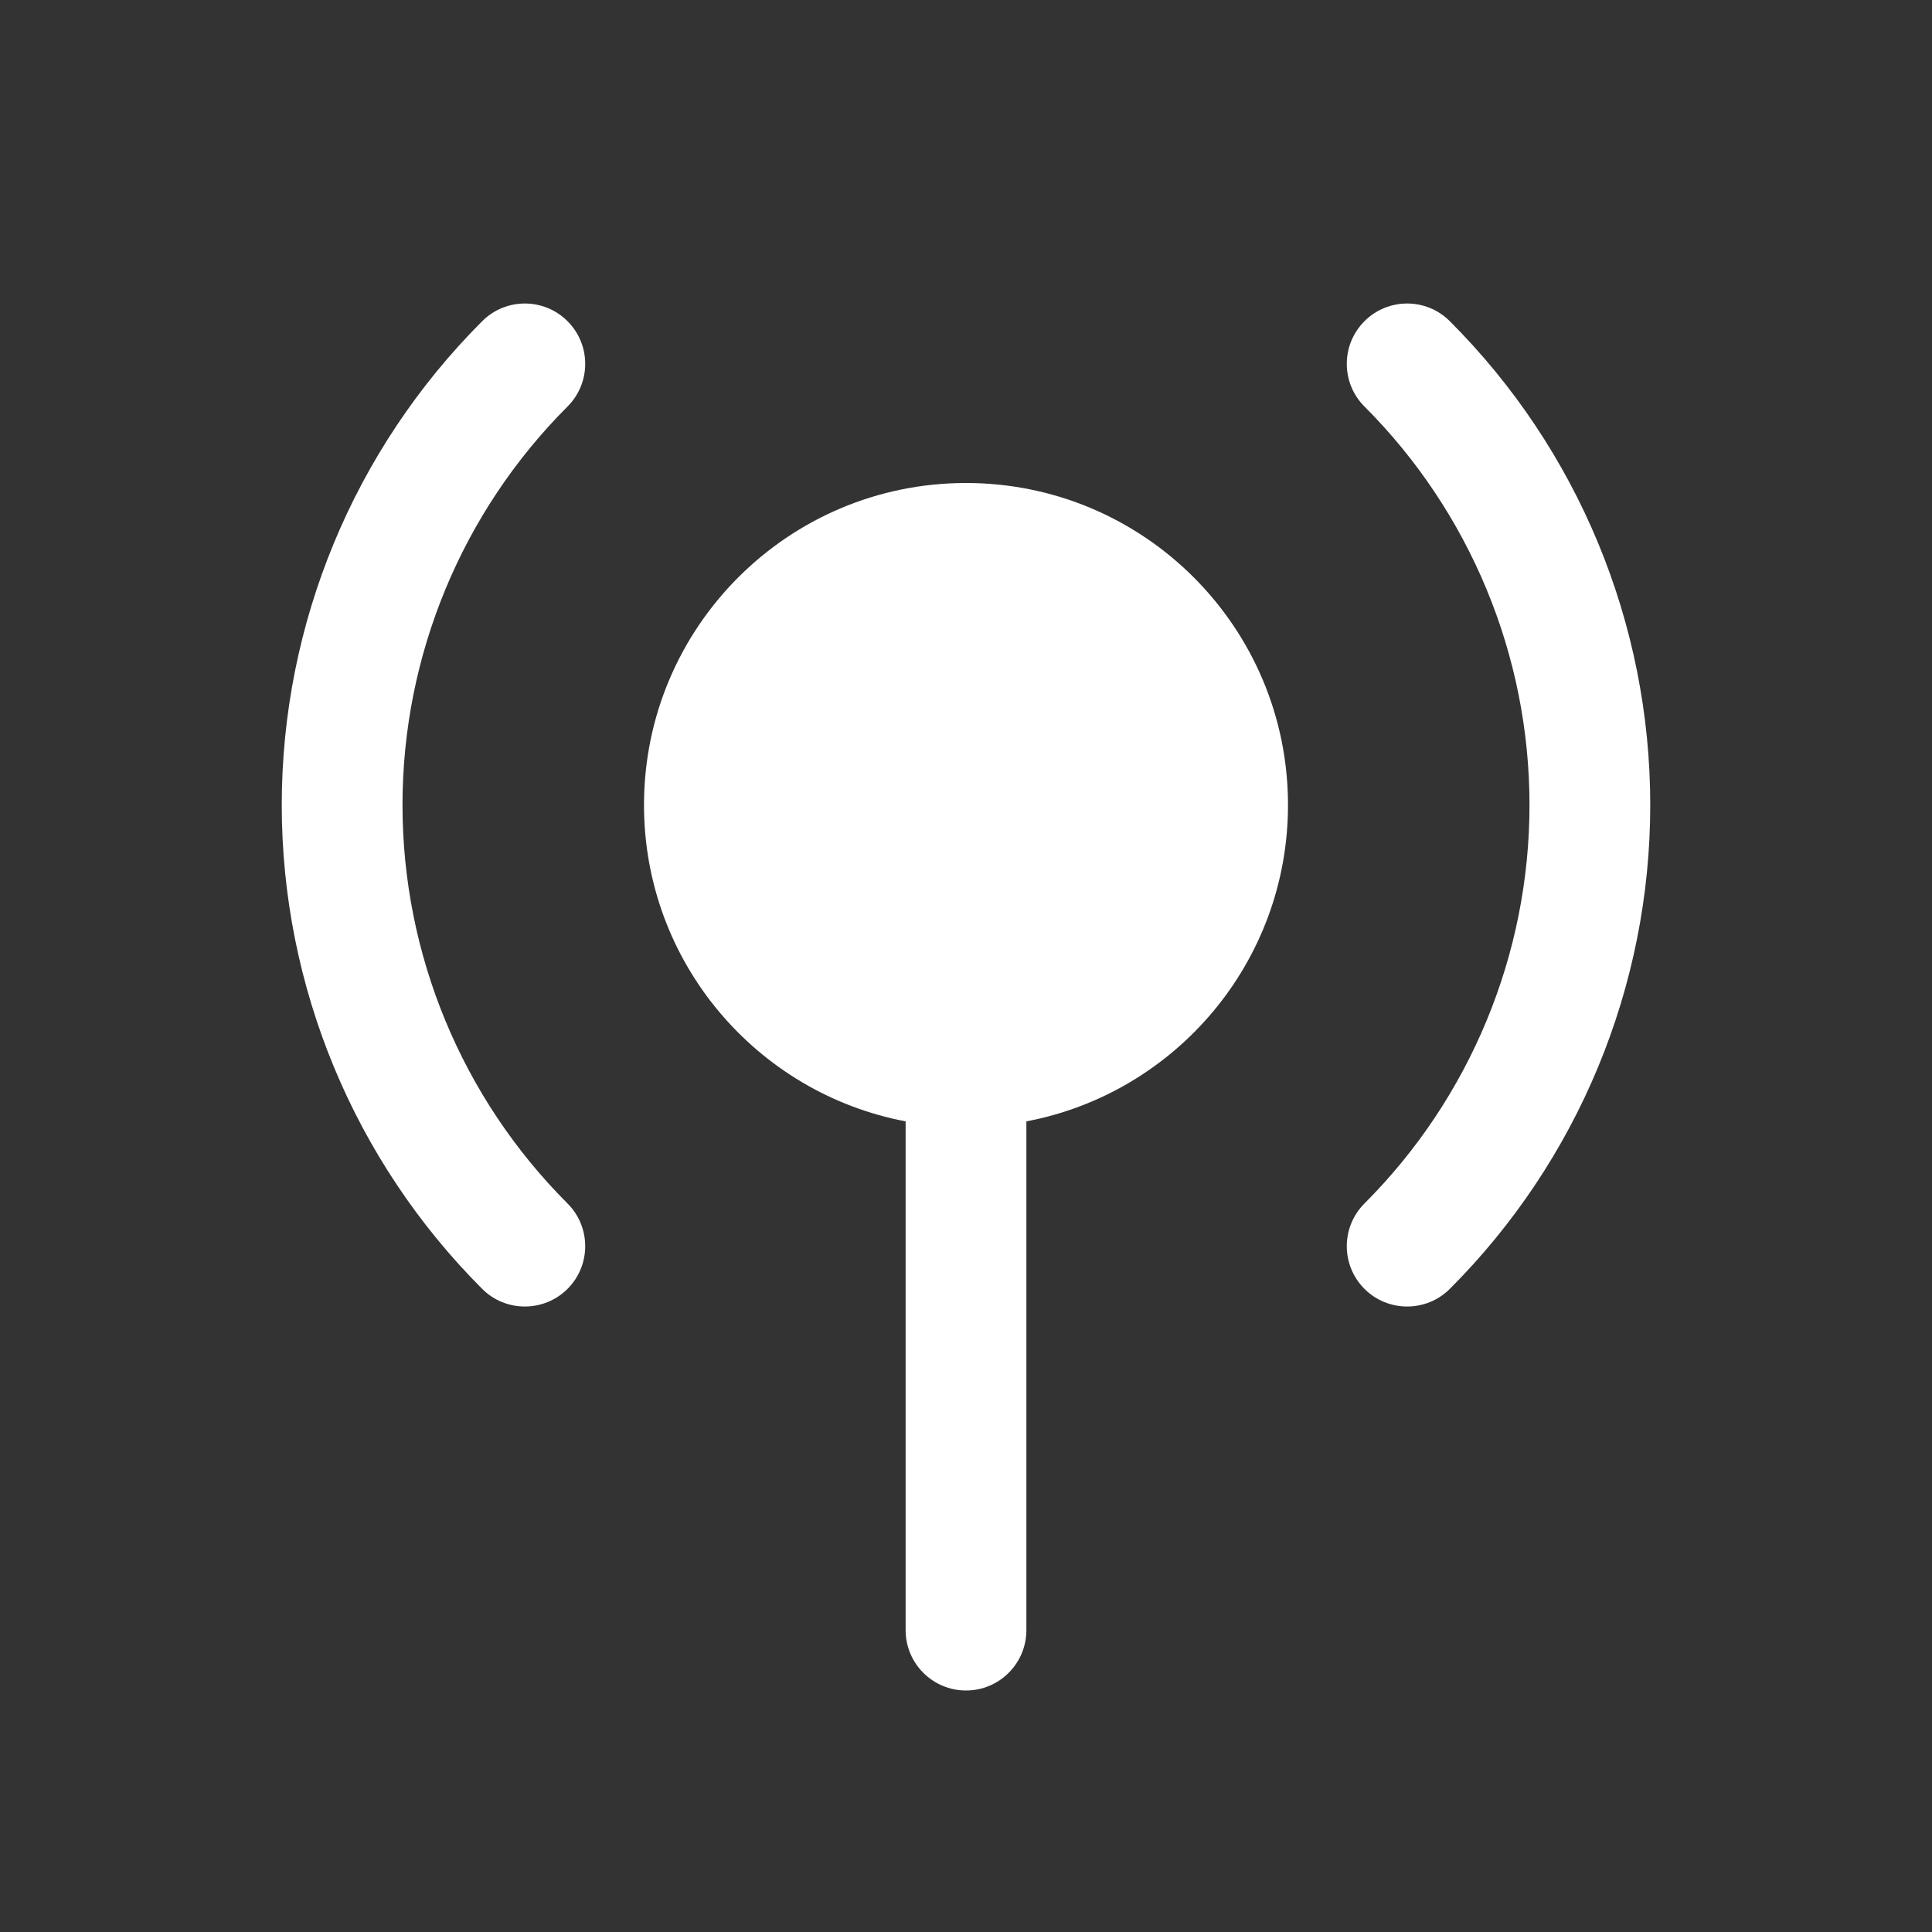 <svg width="24" height="24" viewBox="0 0 24 24" fill="none" xmlns="http://www.w3.org/2000/svg">
<rect x="0" y="0" width="24" height="24" fill="#333333" stroke="none"/>
<path d="M7.05 5.05C7.343 4.757 7.343 4.283 7.05 3.99C6.757 3.697 6.282 3.697 5.99 3.99C4.396 5.584 3.5 7.746 3.5 10C3.5 12.254 4.396 14.416 5.99 16.011C6.282 16.303 6.757 16.303 7.05 16.011C7.343 15.718 7.343 15.243 7.05 14.95C5.737 13.637 5 11.857 5 10C5 8.144 5.737 6.363 7.05 5.05Z" fill="white"/>
<path d="M8 10C8 7.791 9.791 6 12 6C14.209 6 16 7.791 16 10C16 11.953 14.601 13.579 12.75 13.93V20.25C12.75 20.664 12.414 21 12 21C11.586 21 11.25 20.664 11.25 20.25V13.93C9.399 13.579 8 11.953 8 10Z" fill="white"/>
<path d="M16.95 3.99C17.243 3.697 17.718 3.697 18.01 3.99C19.605 5.584 20.5 7.746 20.5 10C20.5 12.254 19.605 14.416 18.01 16.011C17.718 16.303 17.243 16.303 16.95 16.011C16.657 15.718 16.657 15.243 16.95 14.95C18.262 13.637 19 11.857 19 10C19 8.144 18.262 6.363 16.95 5.05C16.657 4.757 16.657 4.283 16.95 3.99Z" fill="white"/>
</svg>
